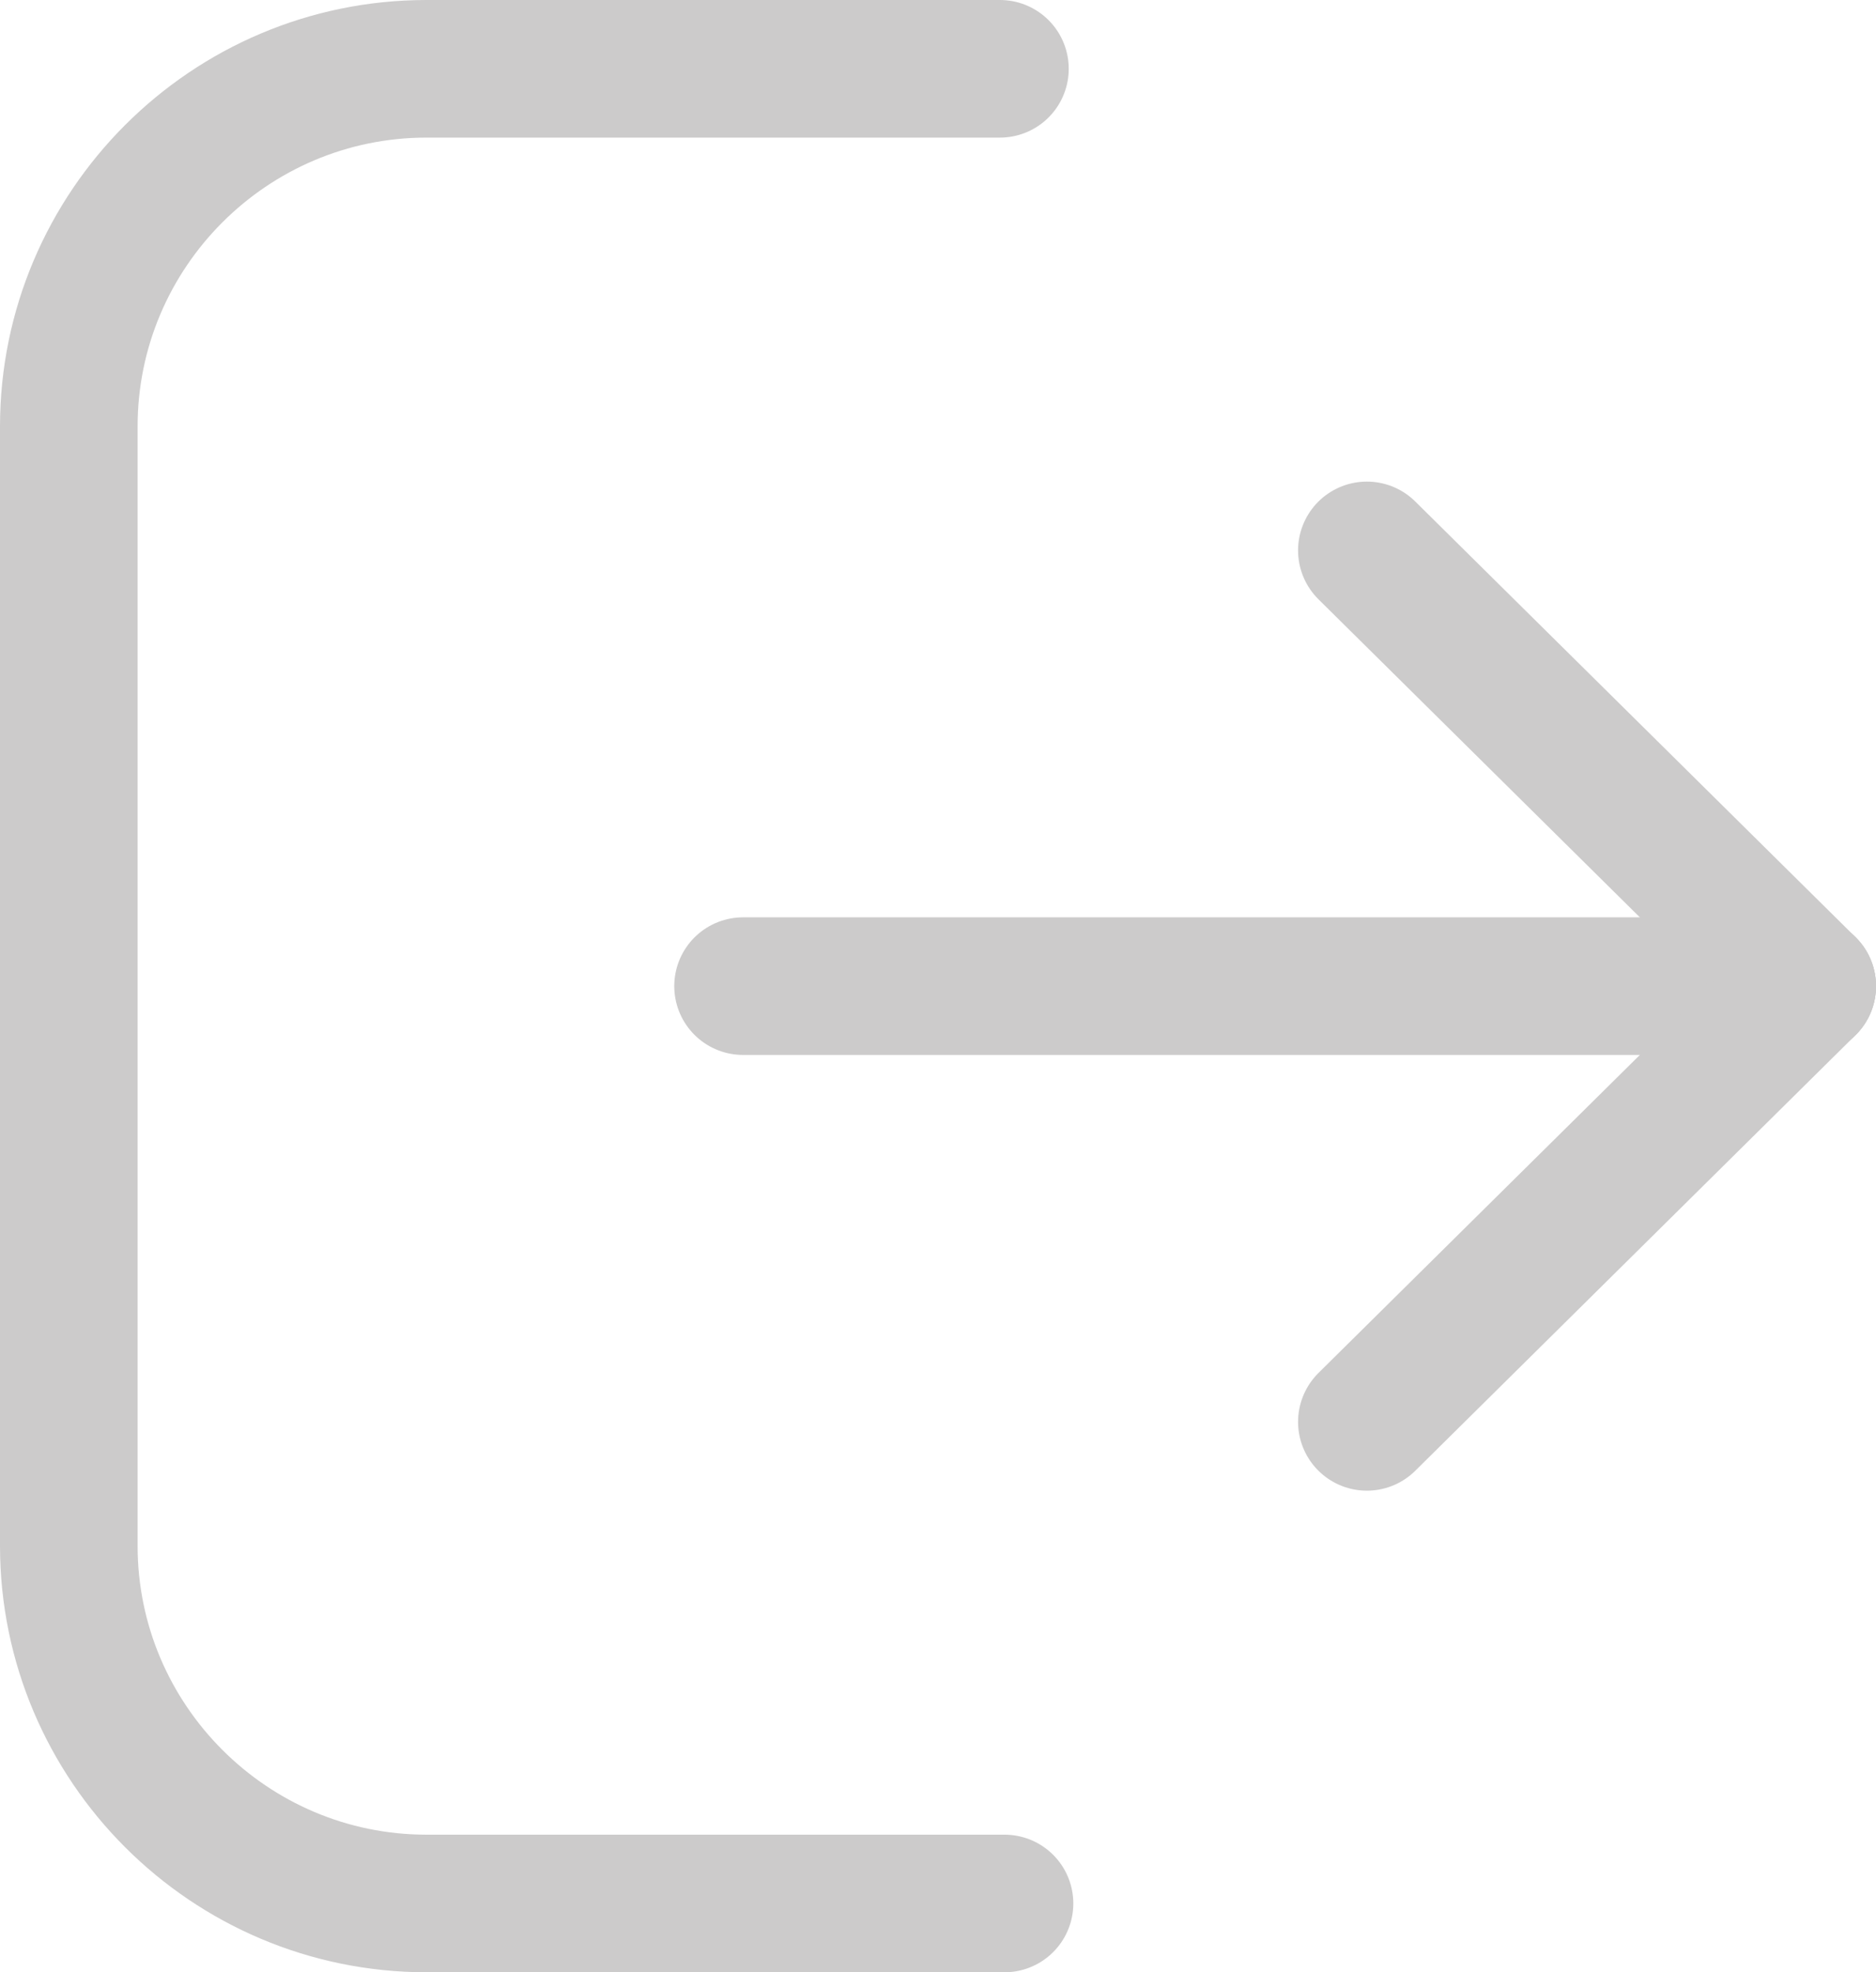 <?xml version="1.0" encoding="utf-8"?>
<!-- Generator: Adobe Illustrator 21.0.2, SVG Export Plug-In . SVG Version: 6.00 Build 0)  -->
<svg version="1.1" id="Isolation_Mode" xmlns="http://www.w3.org/2000/svg" xmlns:xlink="http://www.w3.org/1999/xlink" x="0px"
	 y="0px" viewBox="0 0 40.9 43" style="enable-background:new 0 0 40.9 43;" xml:space="preserve">
<style type="text/css">
	.st0{fill:none;stroke:#CCCBCB;stroke-width:3;stroke-linecap:round;stroke-linejoin:round;stroke-miterlimit:10;}
</style>
<g>
	<path class="st0" d="M21.9,41.5H9.3c-4.3,0-7.8-3.5-7.8-7.8V9.3C1.5,5,5,1.5,9.3,1.5h12.5"/>
	<g>
		<line class="st0" x1="16.2" y1="21.5" x2="39.4" y2="21.5"/>
		<line class="st0" x1="29.8" y1="12" x2="39.4" y2="21.5"/>
		<line class="st0" x1="39.4" y1="21.5" x2="29.8" y2="31"/>
	</g>
</g>
</svg>

